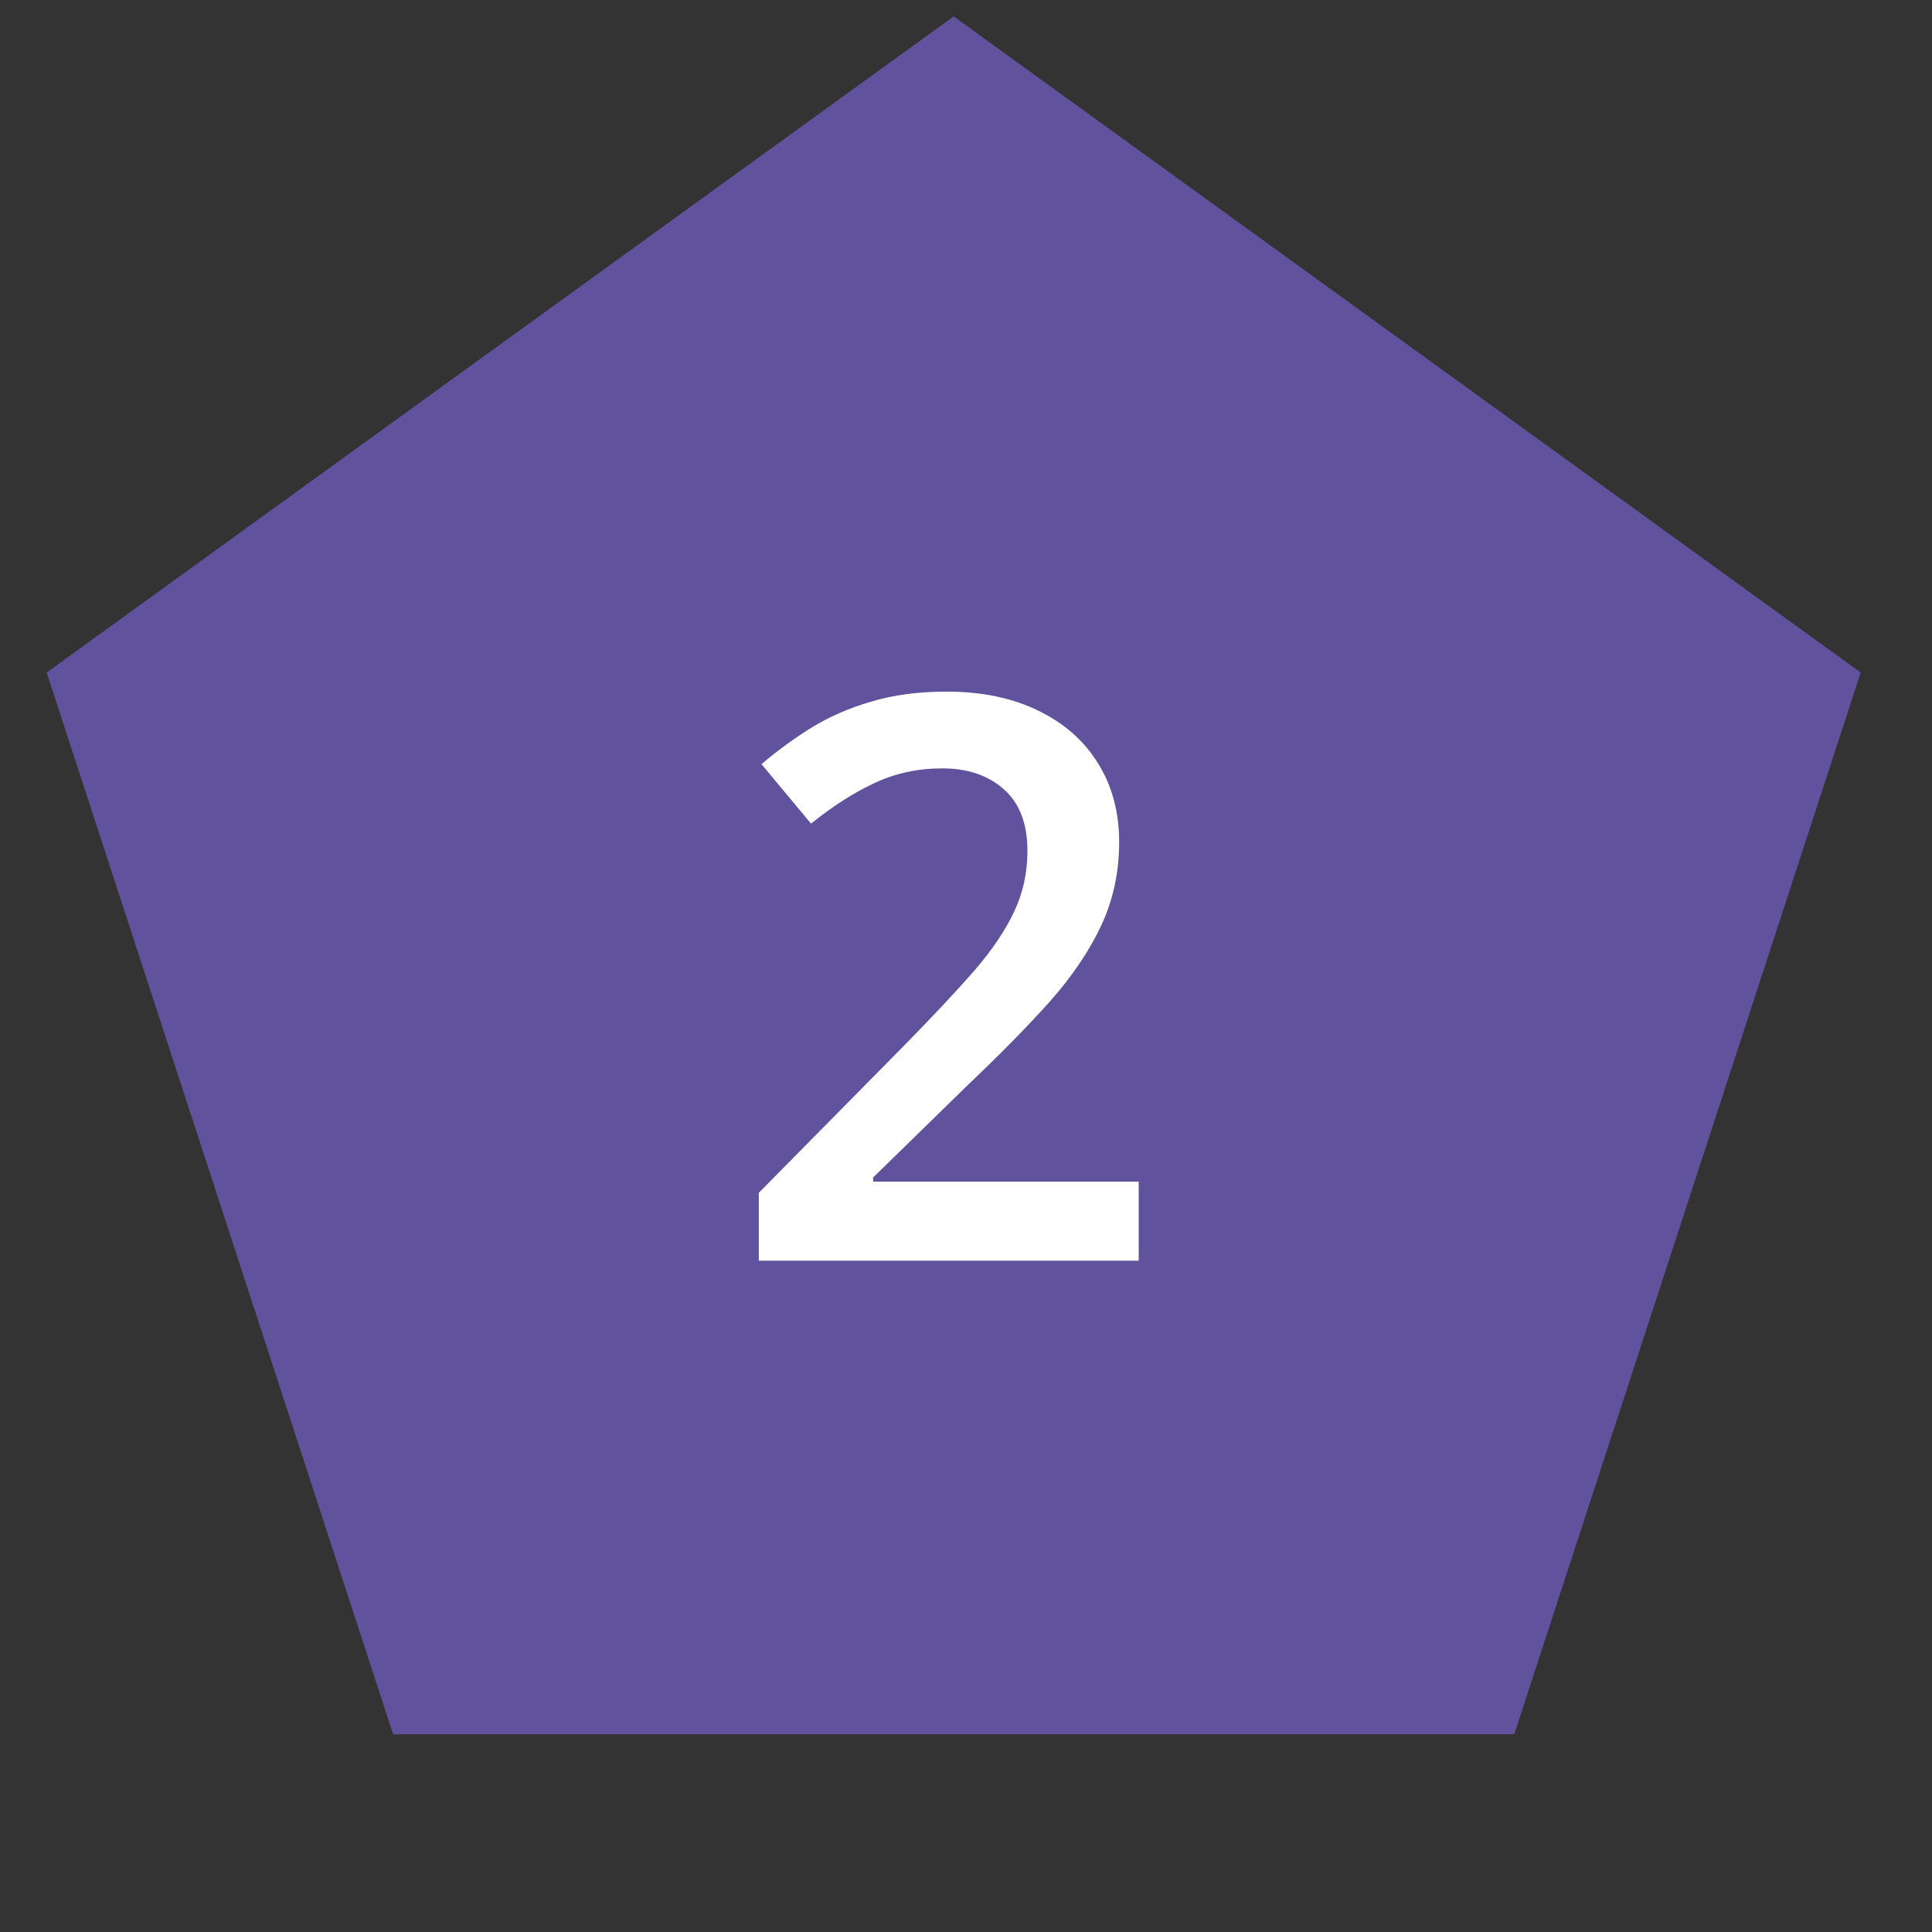 <svg width="59" height="59" viewBox="0 0 59 59" fill="none" xmlns="http://www.w3.org/2000/svg">
<rect x="0" y="0" width="59" height="59" fill="#333333" stroke="none"/>
<path d="M29.124 0.5L56.823 20.538L46.243 52.962H12.005L1.425 20.538L29.124 0.5Z" fill="#61529D"/>
<path d="M34.774 38.5H23.173V36.426L27.614 31.926C28.474 31.051 29.181 30.297 29.735 29.664C30.29 29.023 30.7 28.418 30.966 27.848C31.239 27.277 31.376 26.656 31.376 25.984C31.376 25.156 31.138 24.531 30.661 24.109C30.185 23.68 29.556 23.465 28.774 23.465C28.032 23.465 27.345 23.613 26.712 23.91C26.087 24.199 25.439 24.613 24.767 25.152L23.255 23.336C23.731 22.93 24.239 22.559 24.778 22.223C25.325 21.887 25.935 21.621 26.606 21.426C27.278 21.223 28.044 21.121 28.903 21.121C29.989 21.121 30.927 21.316 31.716 21.707C32.505 22.09 33.11 22.625 33.532 23.312C33.962 24 34.177 24.801 34.177 25.715C34.177 26.637 33.993 27.488 33.626 28.27C33.259 29.051 32.735 29.824 32.056 30.59C31.376 31.348 30.567 32.172 29.63 33.062L26.665 35.957V36.086H34.774V38.5Z" fill="white"/>
</svg>
